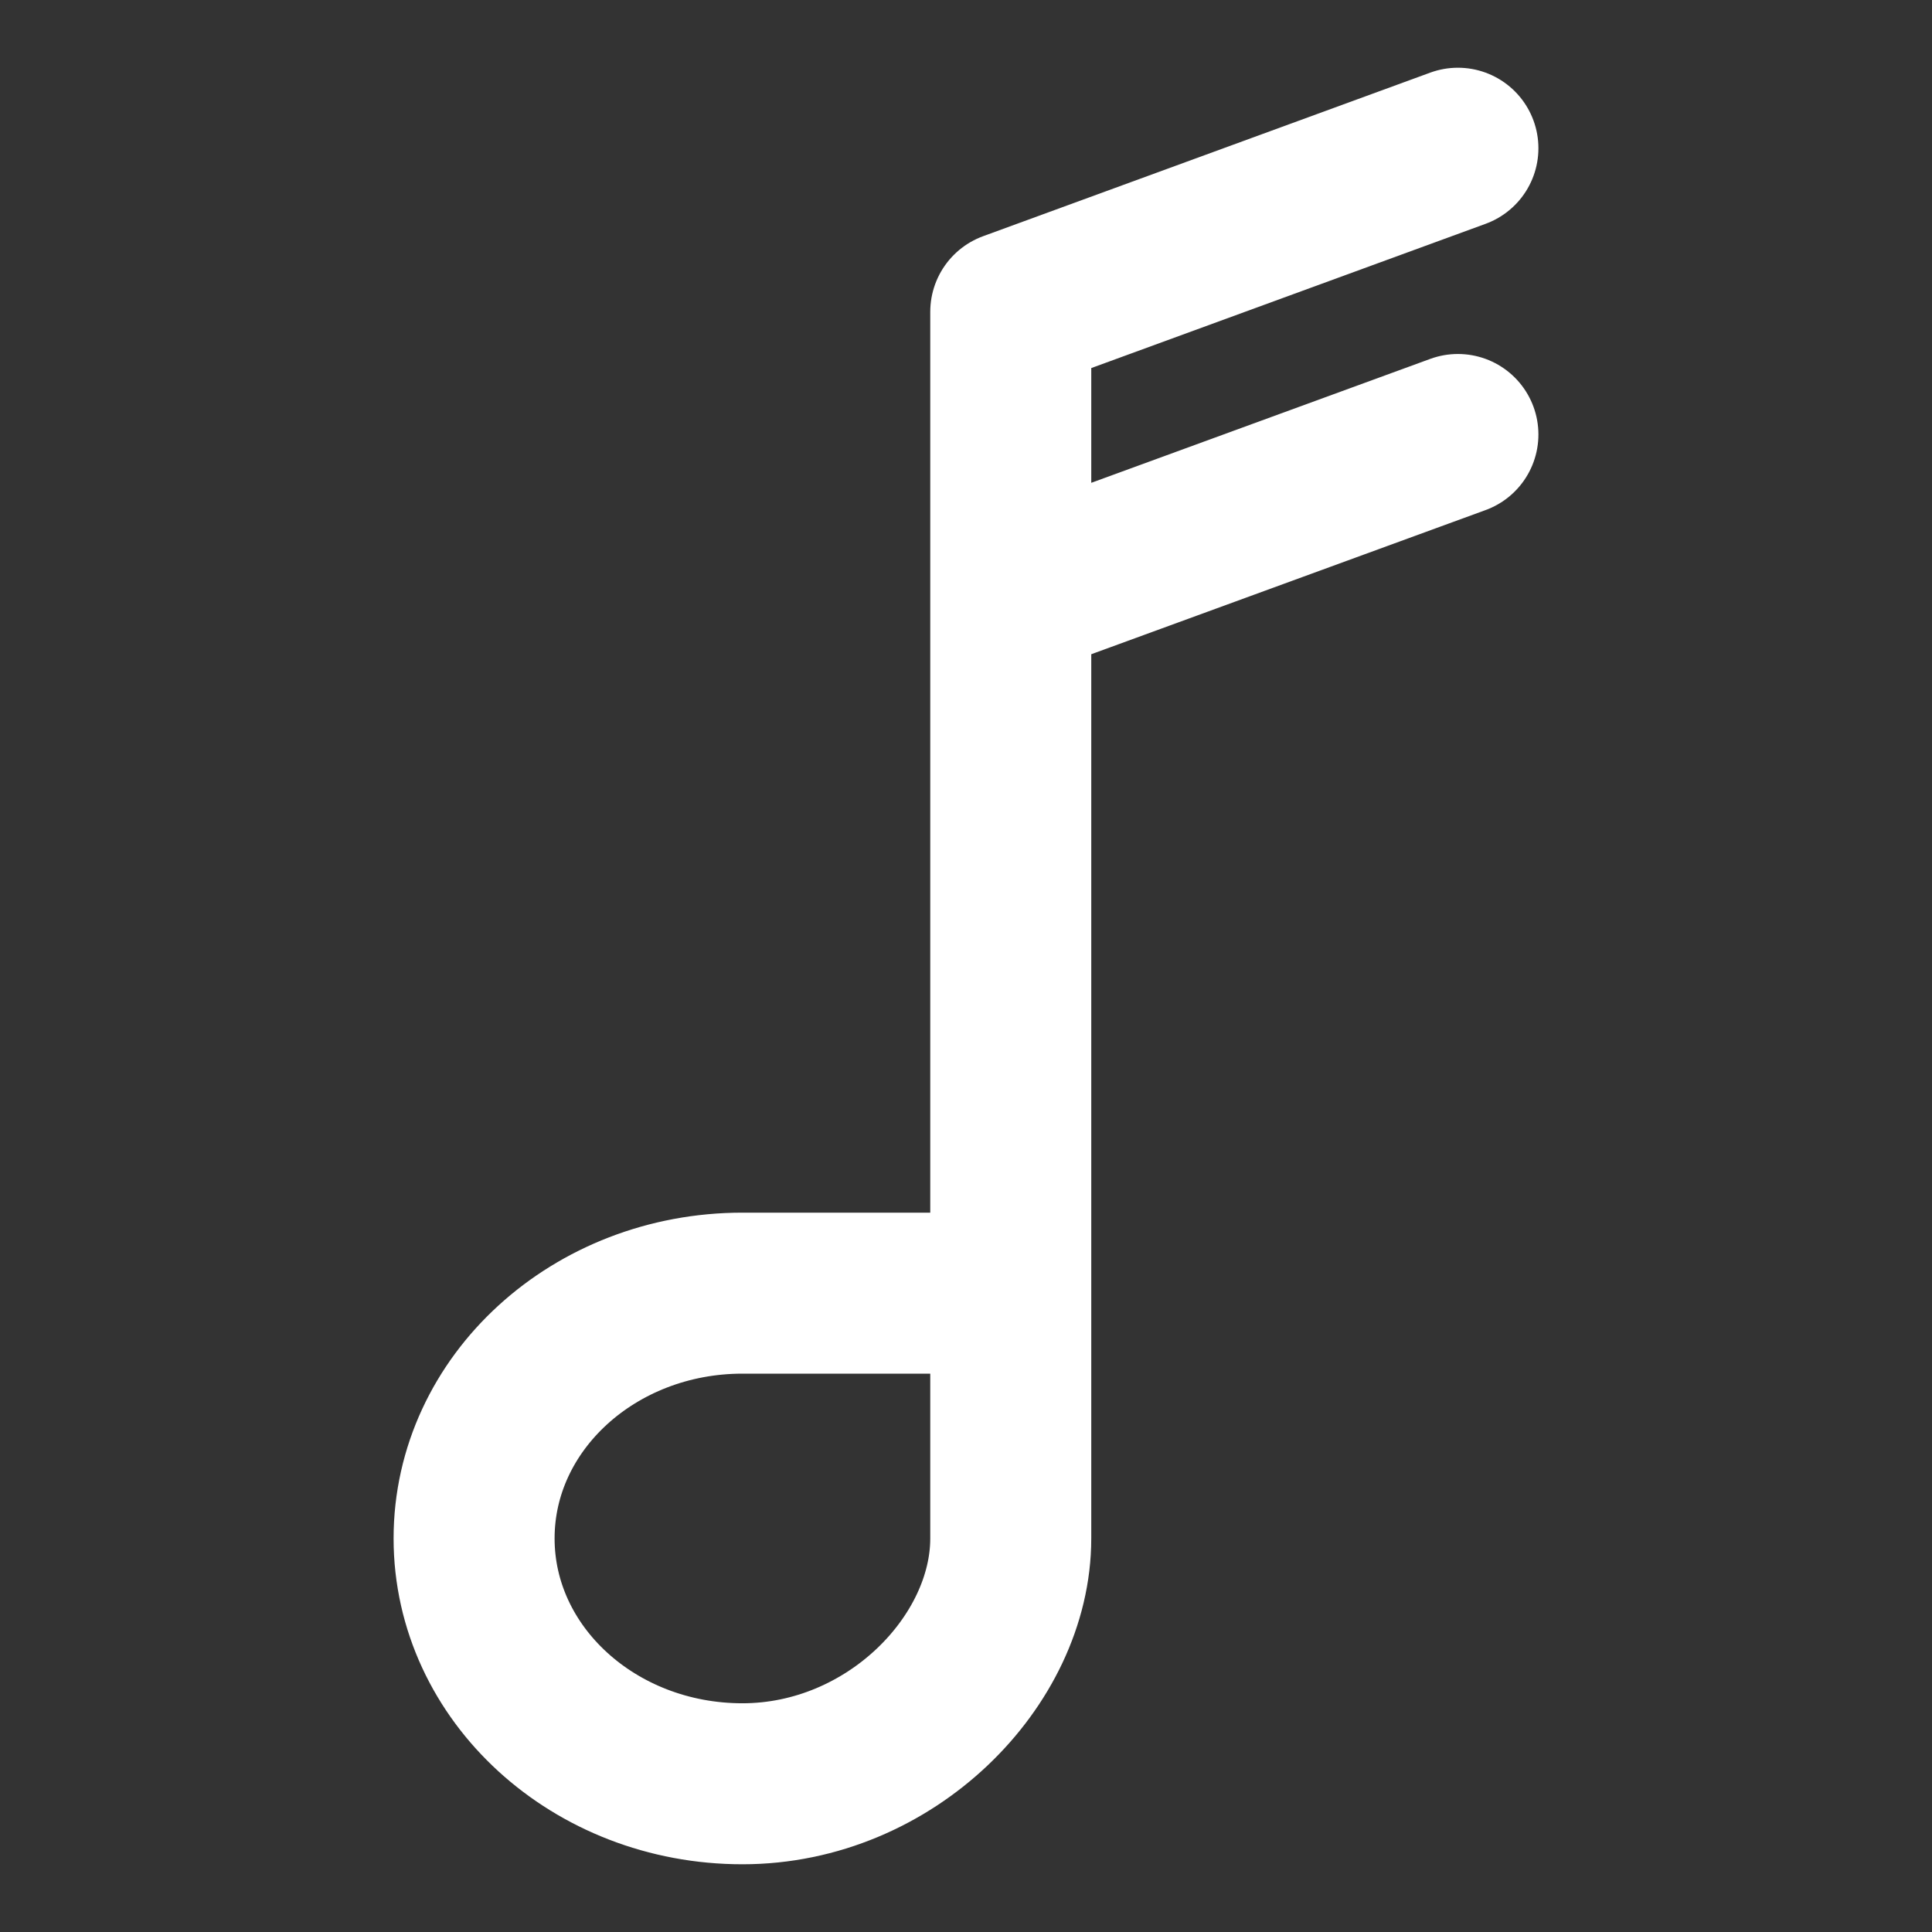 <svg xmlns="http://www.w3.org/2000/svg" width="18" height="18" viewBox="0 0 18 18">
    <rect x="0" y="0" width="18" height="18" fill="#333333" stroke="none"/>
    <g fill="none" fill-rule="evenodd" stroke="#FFF" stroke-linecap="round" stroke-linejoin="round" stroke-width="1.5">
        <path d="M9.417 14.333c0 1.143-1.12 2.286-2.5 2.286s-2.5-1.024-2.5-2.286 1.12-2.285 2.5-2.285h2.5v2.285zM9.417 12.048V2.905l4.166-1.524M9.417 5.571l4.166-1.523"/>
    </g>
</svg>
